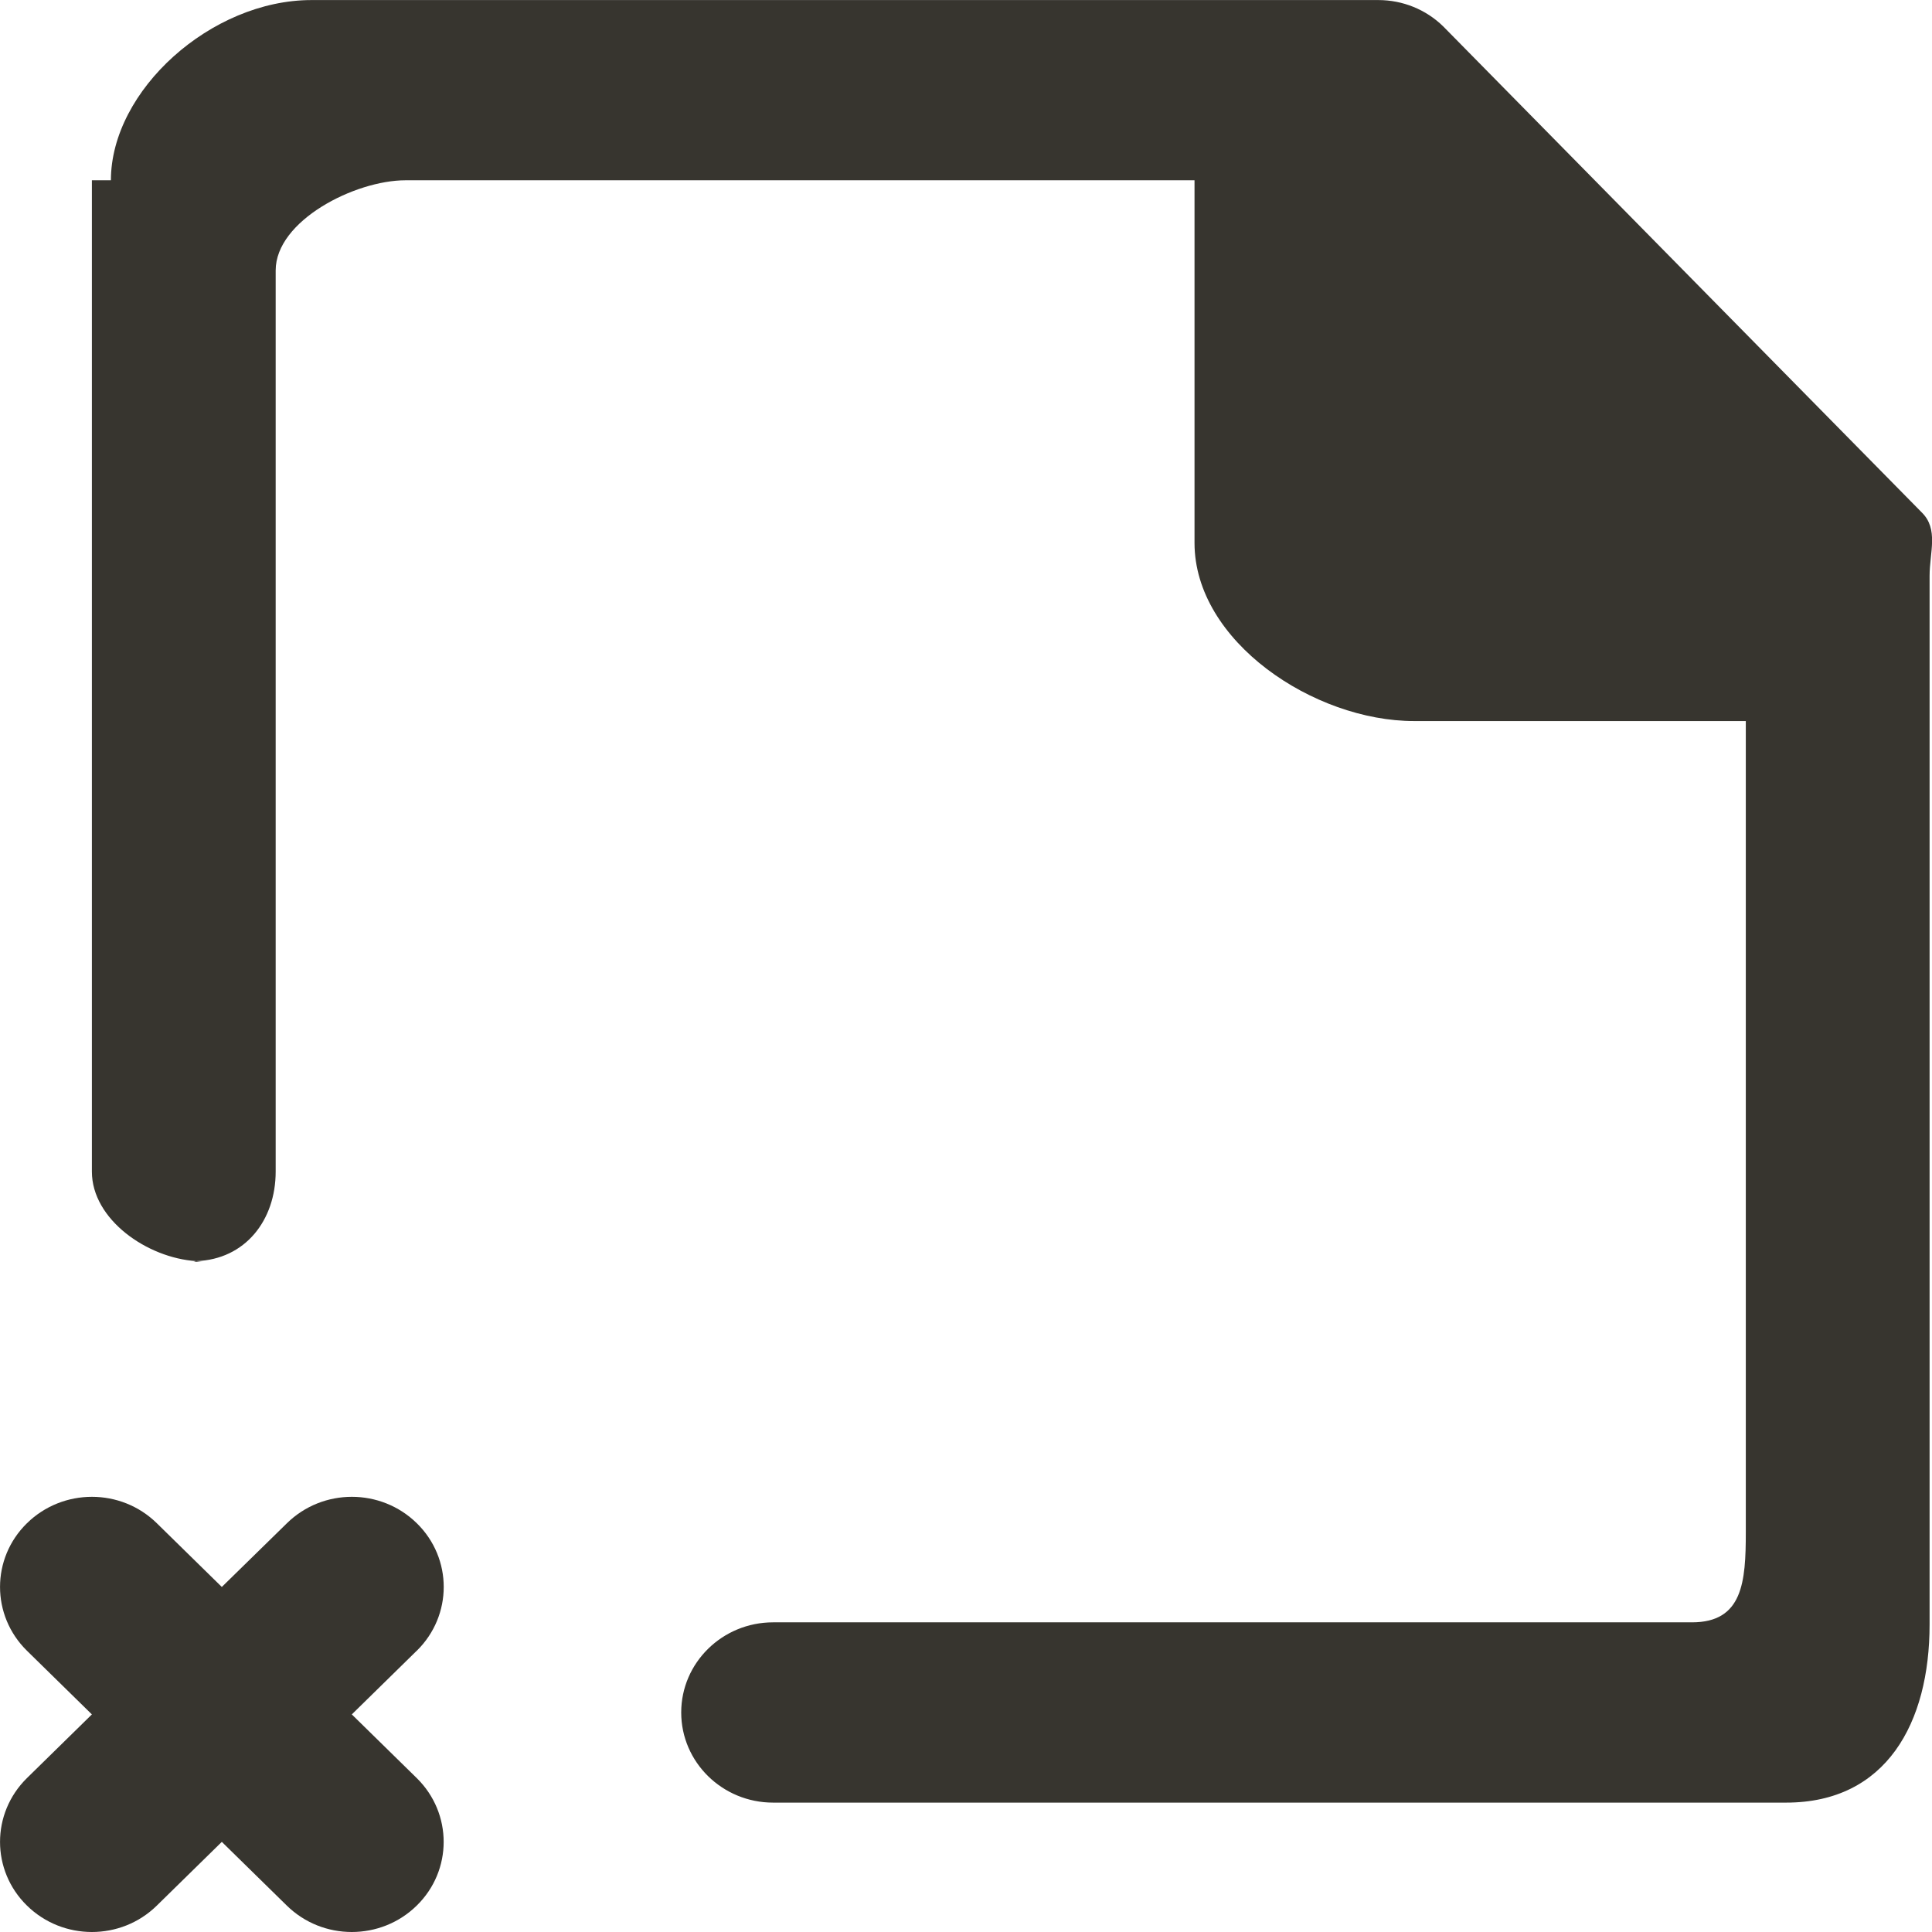 <!-- Generated by IcoMoon.io -->
<svg version="1.1" xmlns="http://www.w3.org/2000/svg" width="32" height="32" viewBox="0 0 32 32">
<title>as-file_close-</title>
<path fill="#37352f" d="M31.827 8.484l-7.923-8.047c-0.285-0.279-0.671-0.436-1.074-0.436h-17.671c-1.66 0-3.322 1.493-3.322 2.985h-0.315v16.42c0 0.79 0.913 1.43 1.729 1.482 0.81-0.028 1.315-0.676 1.315-1.482v-14.927c0-0.824 1.312-1.493 2.152-1.493h13.067v6.007c0 1.629 1.977 2.95 3.637 2.95h5.494v13.435c0 0.824-0.050 1.493-0.892 1.493h-15.219c-0.84 0-1.522 0.669-1.522 1.493s0.682 1.493 1.522 1.493h16.779c1.66 0 2.376-1.321 2.376-2.95v-17.365c0-0.396 0.154-0.778-0.132-1.057zM3.358 20.899c-0.035 0-0.072-0.007-0.108-0.011-0.018 0.002-0.030 0.011-0.049 0.011h0.157zM6.903 27.341l-1.076 1.055 1.076 1.055c0.594 0.584 0.594 1.529 0 2.111-0.595 0.584-1.558 0.584-2.153 0l-1.076-1.055-1.076 1.055c-0.594 0.584-1.557 0.584-2.152 0-0.594-0.582-0.594-1.527 0-2.111l1.076-1.055-1.076-1.055c-0.594-0.584-0.594-1.529 0-2.111 0.595-0.584 1.558-0.584 2.152 0l1.076 1.055 1.078-1.055c0.594-0.584 1.557-0.584 2.152 0 0.594 0.582 0.594 1.527 0 2.111z"></path>
</svg>
